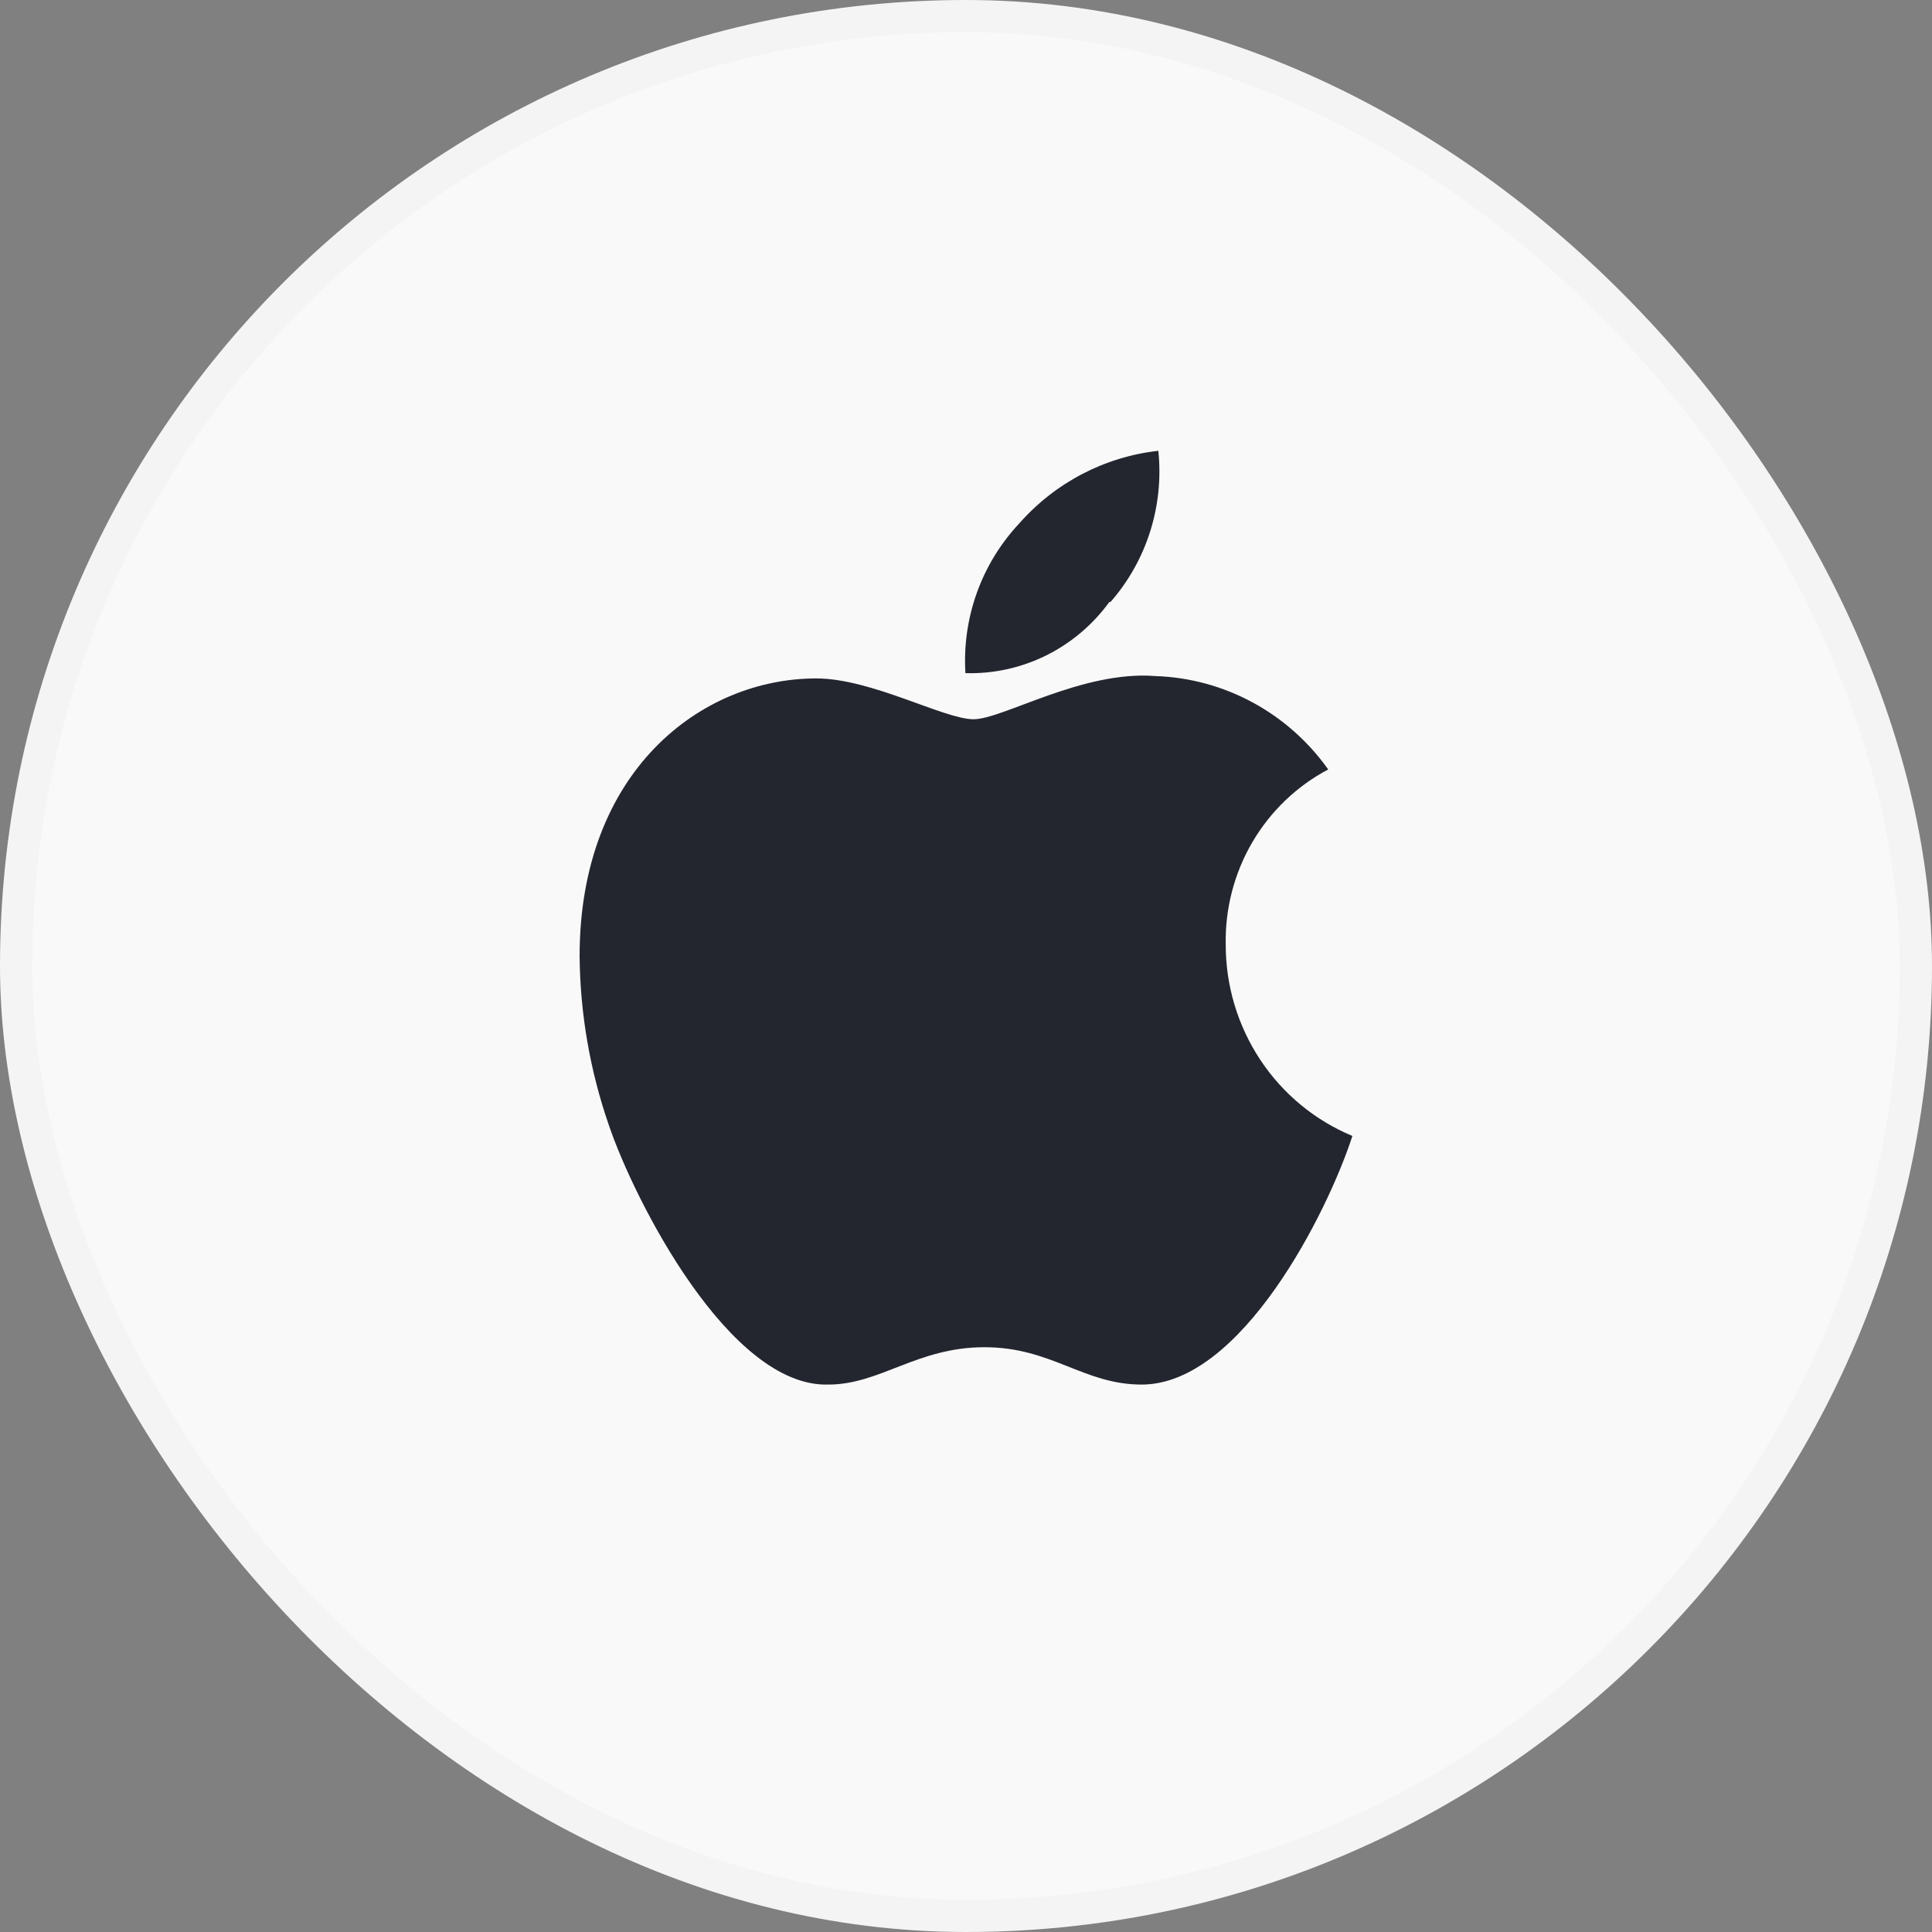 <svg width="60" height="60" viewBox="0 0 60 60" fill="none" xmlns="http://www.w3.org/2000/svg">
<rect x="0" y="0" width="60" height="60" fill="#808080" stroke="none"/>
<rect width="60" height="60" rx="30" fill="#F9F9F9"/>
<rect x="0.5" y="0.5" width="59" height="59" rx="29.5" stroke="black" stroke-opacity="0.02"/>
<path d="M38.066 29.333C38.044 28.216 38.331 27.116 38.893 26.155C39.456 25.195 40.271 24.412 41.249 23.896C40.633 23.029 39.83 22.316 38.899 21.813C37.969 21.31 36.938 21.031 35.884 20.996C33.612 20.815 31.145 22.337 30.233 22.337C29.32 22.337 27.067 21.069 25.35 21.069C21.773 21.069 18 23.95 18 29.696C18.017 31.486 18.325 33.262 18.912 34.952C19.699 37.272 22.65 43.09 25.726 42.999C27.335 42.999 28.48 41.839 30.572 41.839C32.665 41.839 33.648 42.999 35.455 42.999C38.548 42.999 41.231 37.652 42 35.278C40.836 34.795 39.84 33.972 39.139 32.913C38.438 31.855 38.064 30.608 38.066 29.333ZM34.489 18.694C35.044 18.059 35.464 17.314 35.719 16.506C35.975 15.697 36.061 14.844 35.973 14C34.303 14.186 32.761 14.993 31.645 16.265C31.068 16.882 30.623 17.612 30.337 18.41C30.051 19.208 29.93 20.058 29.982 20.905C30.848 20.93 31.707 20.742 32.486 20.357C33.264 19.972 33.939 19.401 34.453 18.694H34.489Z" fill="#23262F"/>
</svg>
